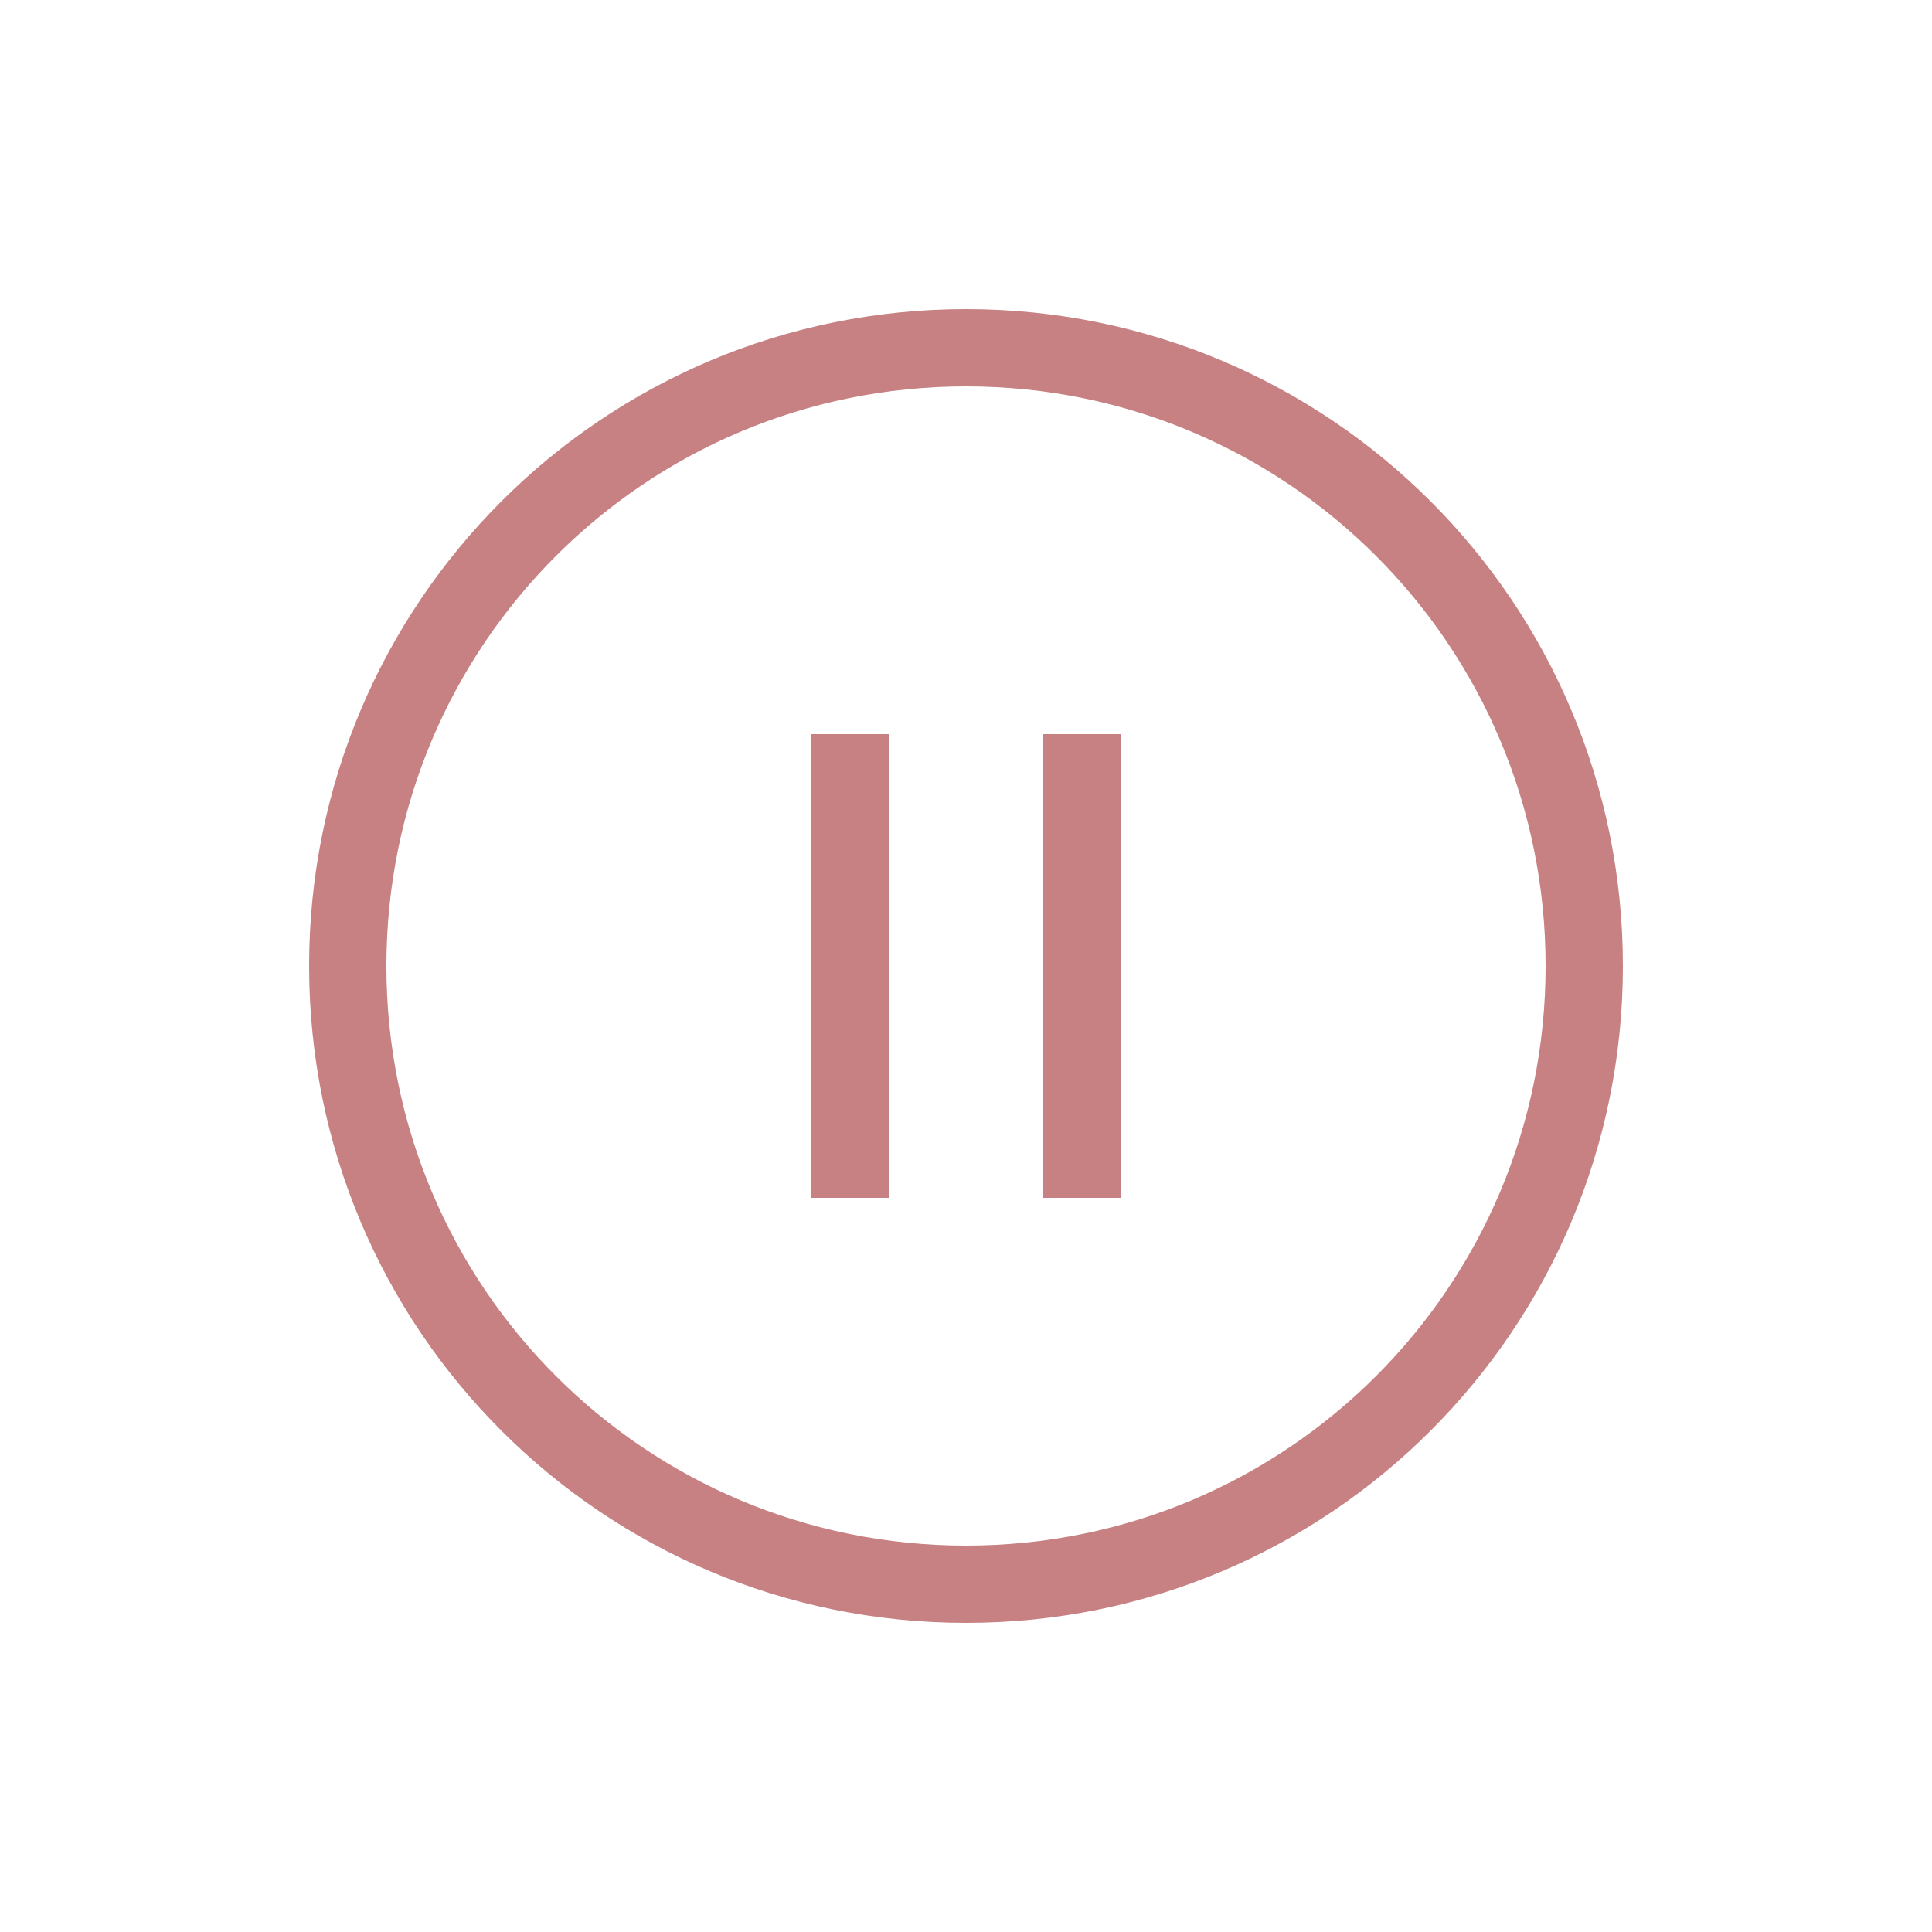 <svg xmlns="http://www.w3.org/2000/svg" width="50" height="50" viewBox="0 0 50 50">
<path fill="#c78183" d="M25 42c-9.4 0-17-7.6-17-17S15.6 8 25 8s17 7.6 17 17s-7.6 17-17 17m0-32c-8.3 0-15 6.7-15 15s6.7 15 15 15s15-6.7 15-15s-6.7-15-15-15"/>
<path fill="#c78183" d="M 23 19 h -2 v 12 h 2 z m 6 0 h -2 v 12 h 2 z"/>
</svg>